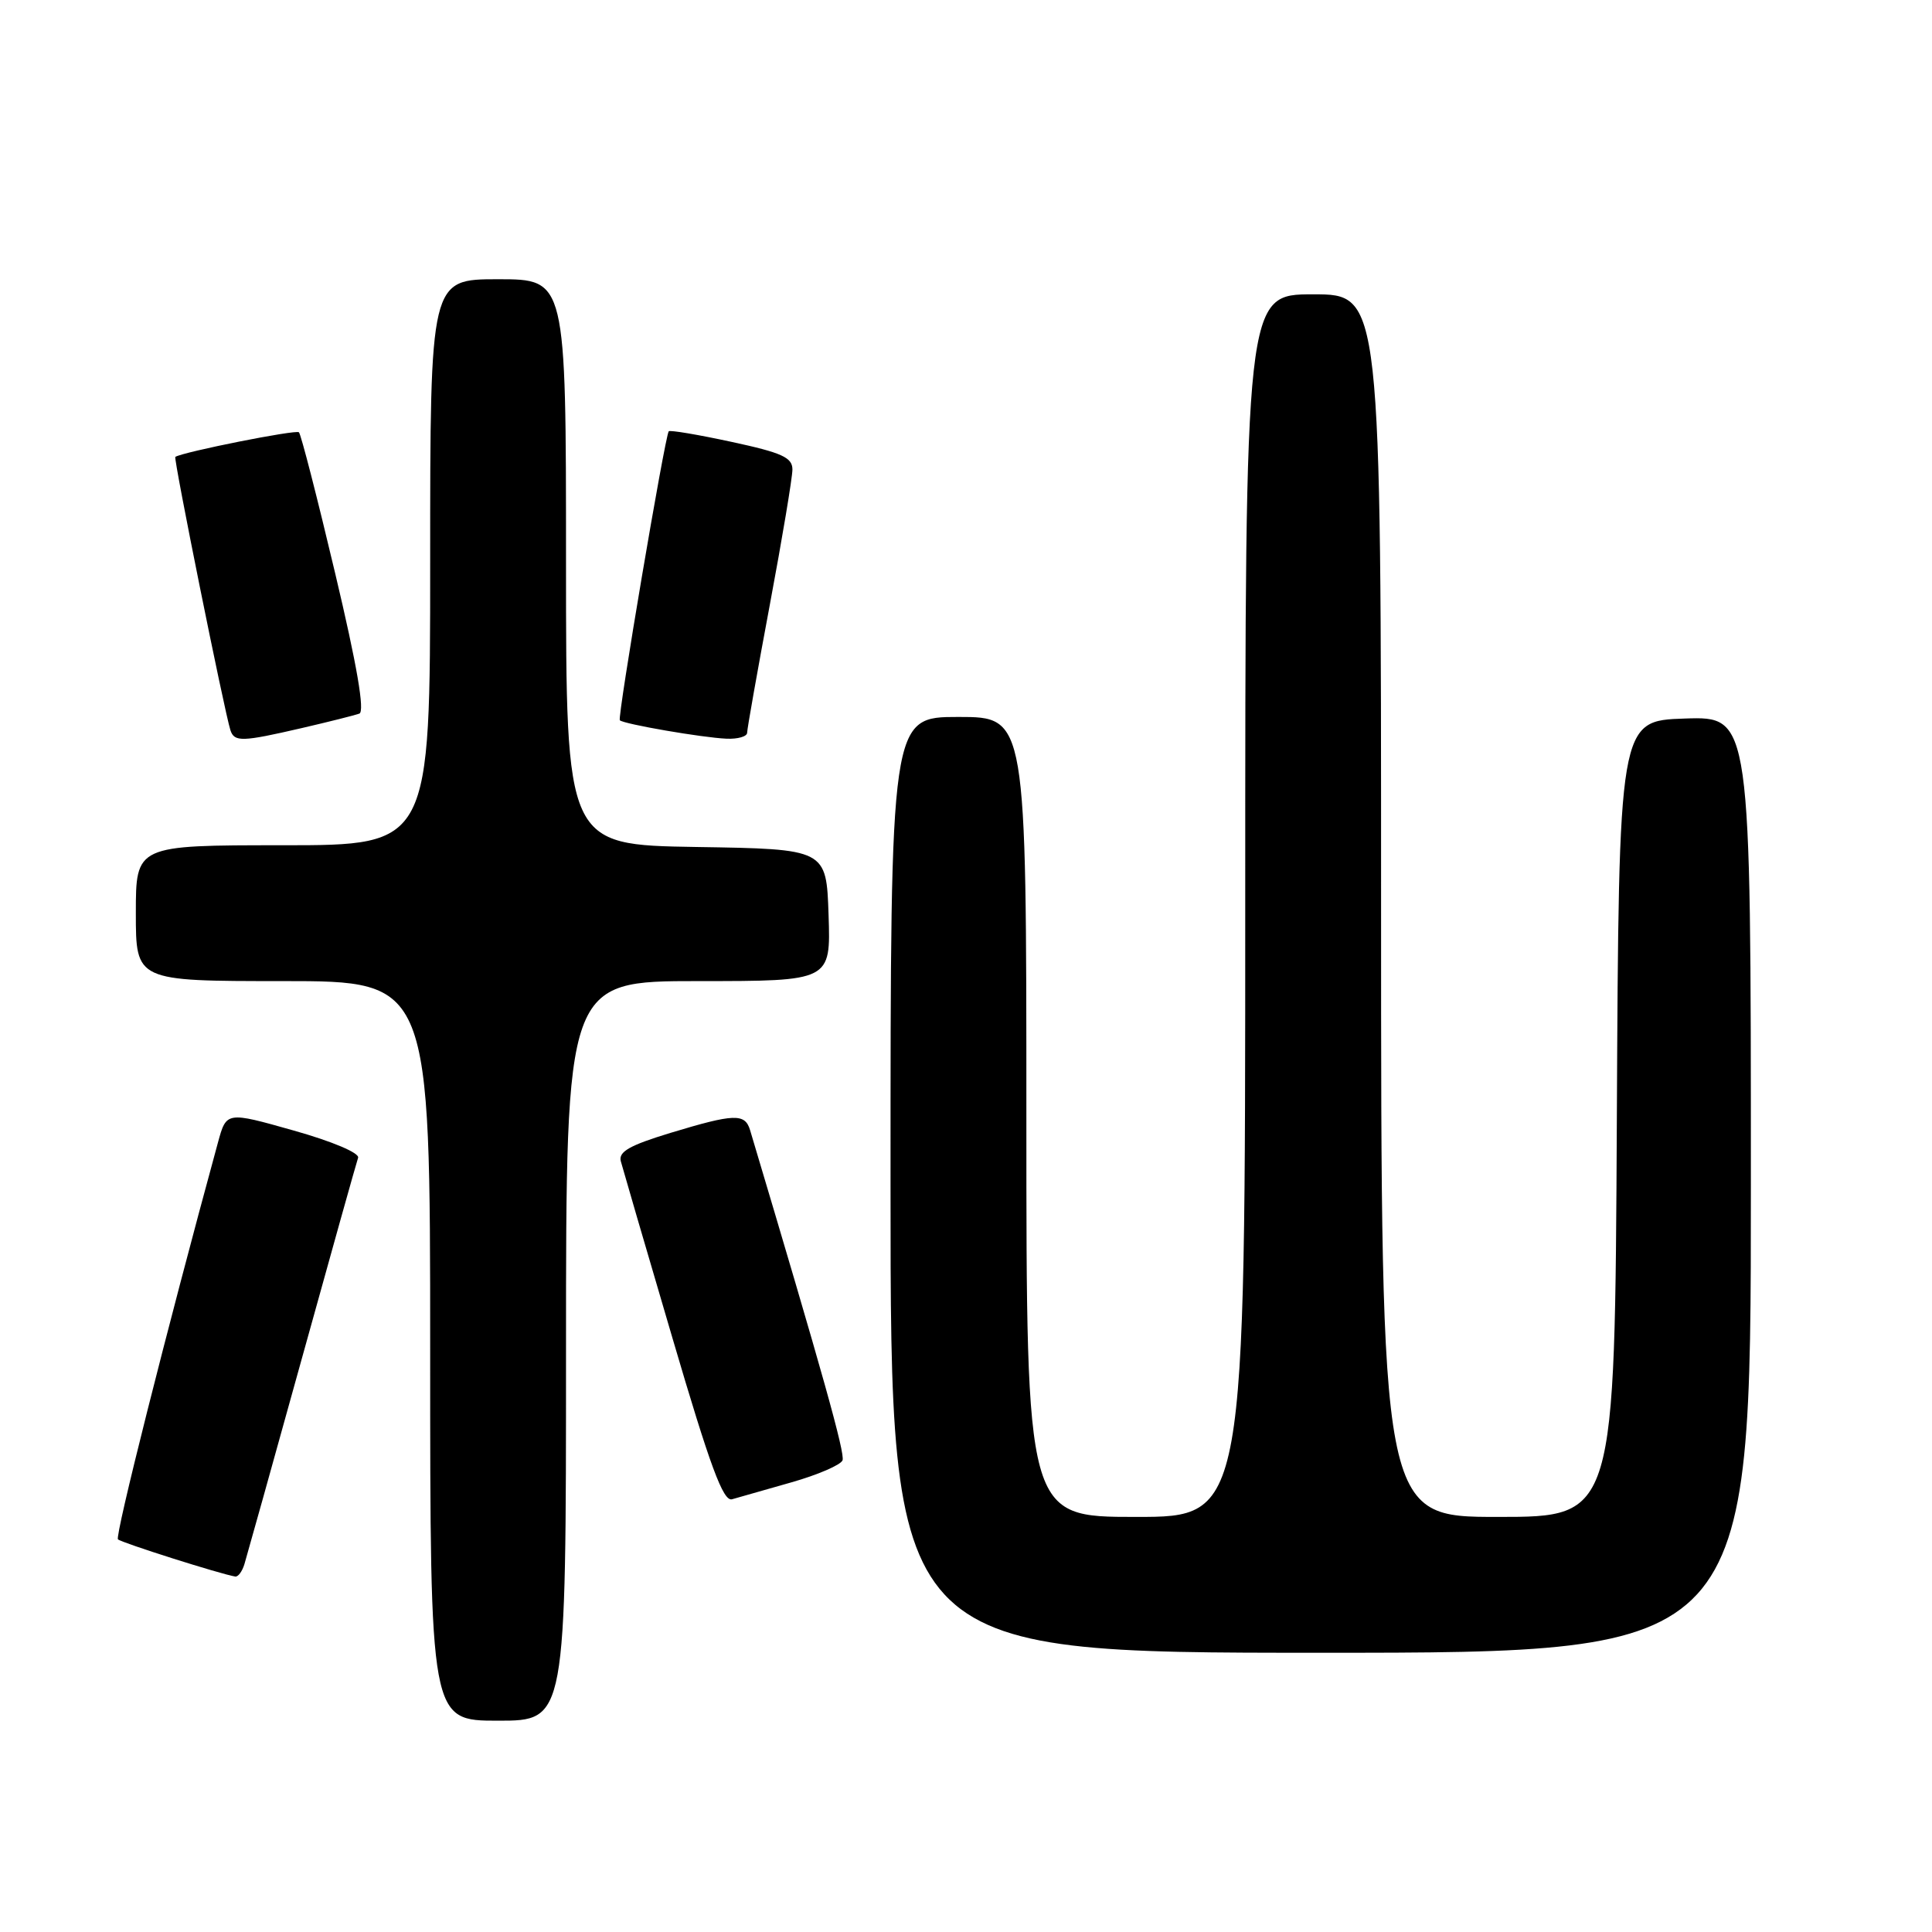 <?xml version="1.0" encoding="UTF-8" standalone="no"?>
<!DOCTYPE svg PUBLIC "-//W3C//DTD SVG 1.1//EN" "http://www.w3.org/Graphics/SVG/1.1/DTD/svg11.dtd" >
<svg xmlns="http://www.w3.org/2000/svg" xmlns:xlink="http://www.w3.org/1999/xlink" version="1.1" viewBox="0 0 256 256">
 <g >
 <path fill="currentColor"
d=" M 75.00 179.00 C 75.00 130.00 75.00 130.00 92.54 130.00 C 110.08 130.00 110.08 130.00 109.79 121.25 C 109.50 112.50 109.50 112.50 92.25 112.23 C 75.00 111.95 75.00 111.95 75.00 74.48 C 75.00 37.00 75.00 37.00 66.00 37.00 C 57.00 37.00 57.00 37.00 57.00 74.50 C 57.00 112.00 57.00 112.00 37.50 112.00 C 18.00 112.00 18.00 112.00 18.00 121.00 C 18.00 130.00 18.00 130.00 37.50 130.00 C 57.00 130.00 57.00 130.00 57.00 179.00 C 57.00 228.00 57.00 228.00 66.00 228.00 C 75.00 228.00 75.00 228.00 75.00 179.00 Z  M 232.00 156.96 C 232.00 94.92 232.00 94.92 223.25 95.21 C 214.50 95.50 214.50 95.50 214.24 148.25 C 213.98 201.00 213.98 201.00 198.49 201.00 C 183.00 201.00 183.00 201.00 183.00 120.00 C 183.00 39.00 183.00 39.00 174.00 39.00 C 165.00 39.00 165.00 39.00 165.00 120.00 C 165.00 201.00 165.00 201.00 150.50 201.00 C 136.00 201.00 136.00 201.00 136.00 148.00 C 136.00 95.00 136.00 95.00 127.00 95.00 C 118.00 95.00 118.00 95.00 118.00 157.00 C 118.00 219.00 118.00 219.00 175.00 219.00 C 232.00 219.00 232.00 219.00 232.00 156.96 Z  M 32.39 207.25 C 32.68 206.29 36.11 194.03 40.00 180.00 C 43.89 165.97 47.24 154.01 47.45 153.41 C 47.66 152.78 44.03 151.24 38.91 149.80 C 30.00 147.28 30.00 147.28 28.88 151.39 C 22.03 176.47 15.21 203.55 15.63 203.97 C 16.09 204.42 29.28 208.60 31.18 208.90 C 31.56 208.95 32.10 208.21 32.39 207.25 Z  M 104.86 196.42 C 108.35 195.43 111.40 194.11 111.64 193.50 C 111.99 192.58 109.05 182.09 99.39 149.75 C 98.71 147.50 97.31 147.55 88.82 150.12 C 83.41 151.77 81.93 152.61 82.26 153.87 C 82.50 154.77 85.57 165.31 89.10 177.29 C 94.11 194.35 95.83 199.00 97.00 198.66 C 97.83 198.43 101.36 197.42 104.86 196.42 Z  M 40.00 96.47 C 43.58 95.64 47.00 94.78 47.61 94.56 C 48.36 94.30 47.32 88.21 44.41 75.96 C 42.04 65.95 39.88 57.54 39.61 57.28 C 39.23 56.90 24.31 59.87 23.23 60.54 C 22.96 60.71 29.74 94.30 30.53 96.75 C 31.05 98.34 32.05 98.31 40.00 96.47 Z  M 99.00 97.09 C 99.00 96.59 100.35 88.98 102.00 80.16 C 103.65 71.35 105.00 63.27 105.00 62.21 C 105.00 60.62 103.62 59.99 96.93 58.55 C 92.49 57.59 88.75 56.96 88.61 57.15 C 88.09 57.89 81.78 95.12 82.13 95.44 C 82.67 95.95 93.05 97.74 96.25 97.88 C 97.76 97.95 99.00 97.59 99.00 97.09 Z "/>
</g>
</svg>